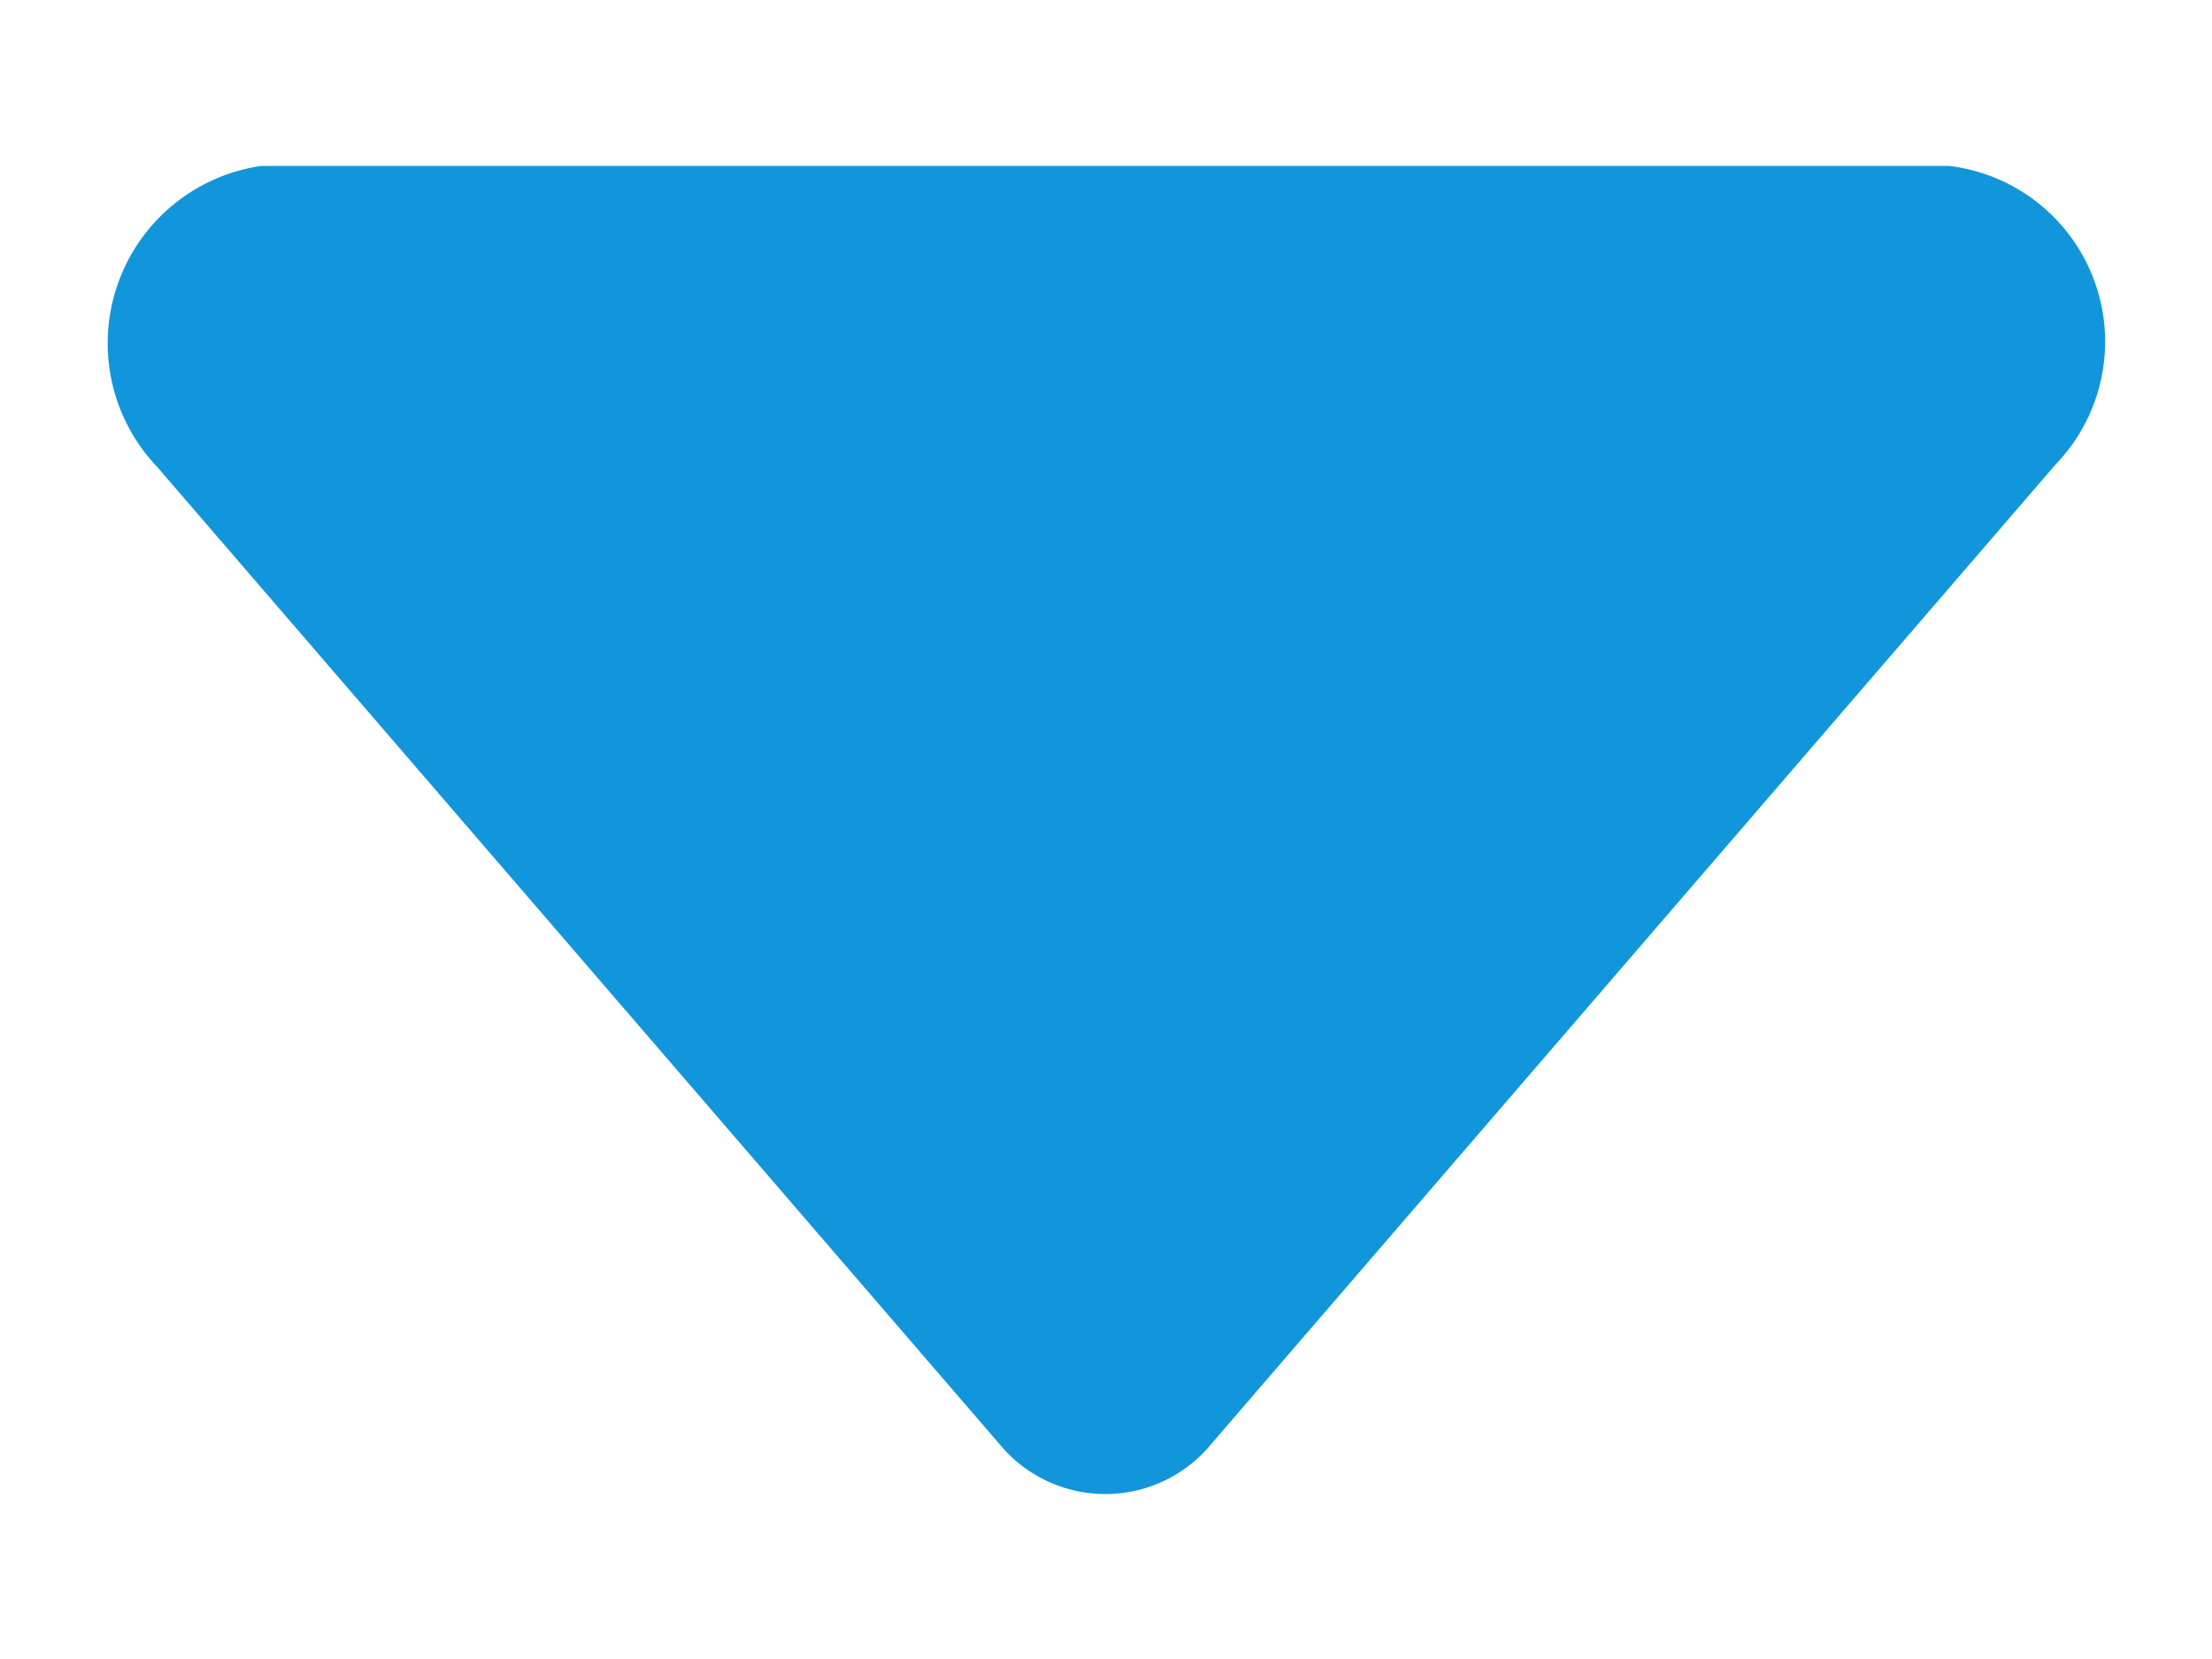 <?xml version="1.0" standalone="no"?><!DOCTYPE svg PUBLIC "-//W3C//DTD SVG 1.1//EN" "http://www.w3.org/Graphics/SVG/1.1/DTD/svg11.dtd"><svg t="1745762524466" class="icon" viewBox="0 0 1365 1024" version="1.1" xmlns="http://www.w3.org/2000/svg" p-id="1481" width="21.328" height="16" xmlns:xlink="http://www.w3.org/1999/xlink"><path d="M617.131 891.563L96.939 288.085A110.592 110.592 0 0 1 161.109 102.4h1041.749a109.227 109.227 0 0 1 65.536 184.32L748.203 890.197a84.651 84.651 0 0 1-131.072 1.365z" fill="#1296db" p-id="1482"></path></svg>